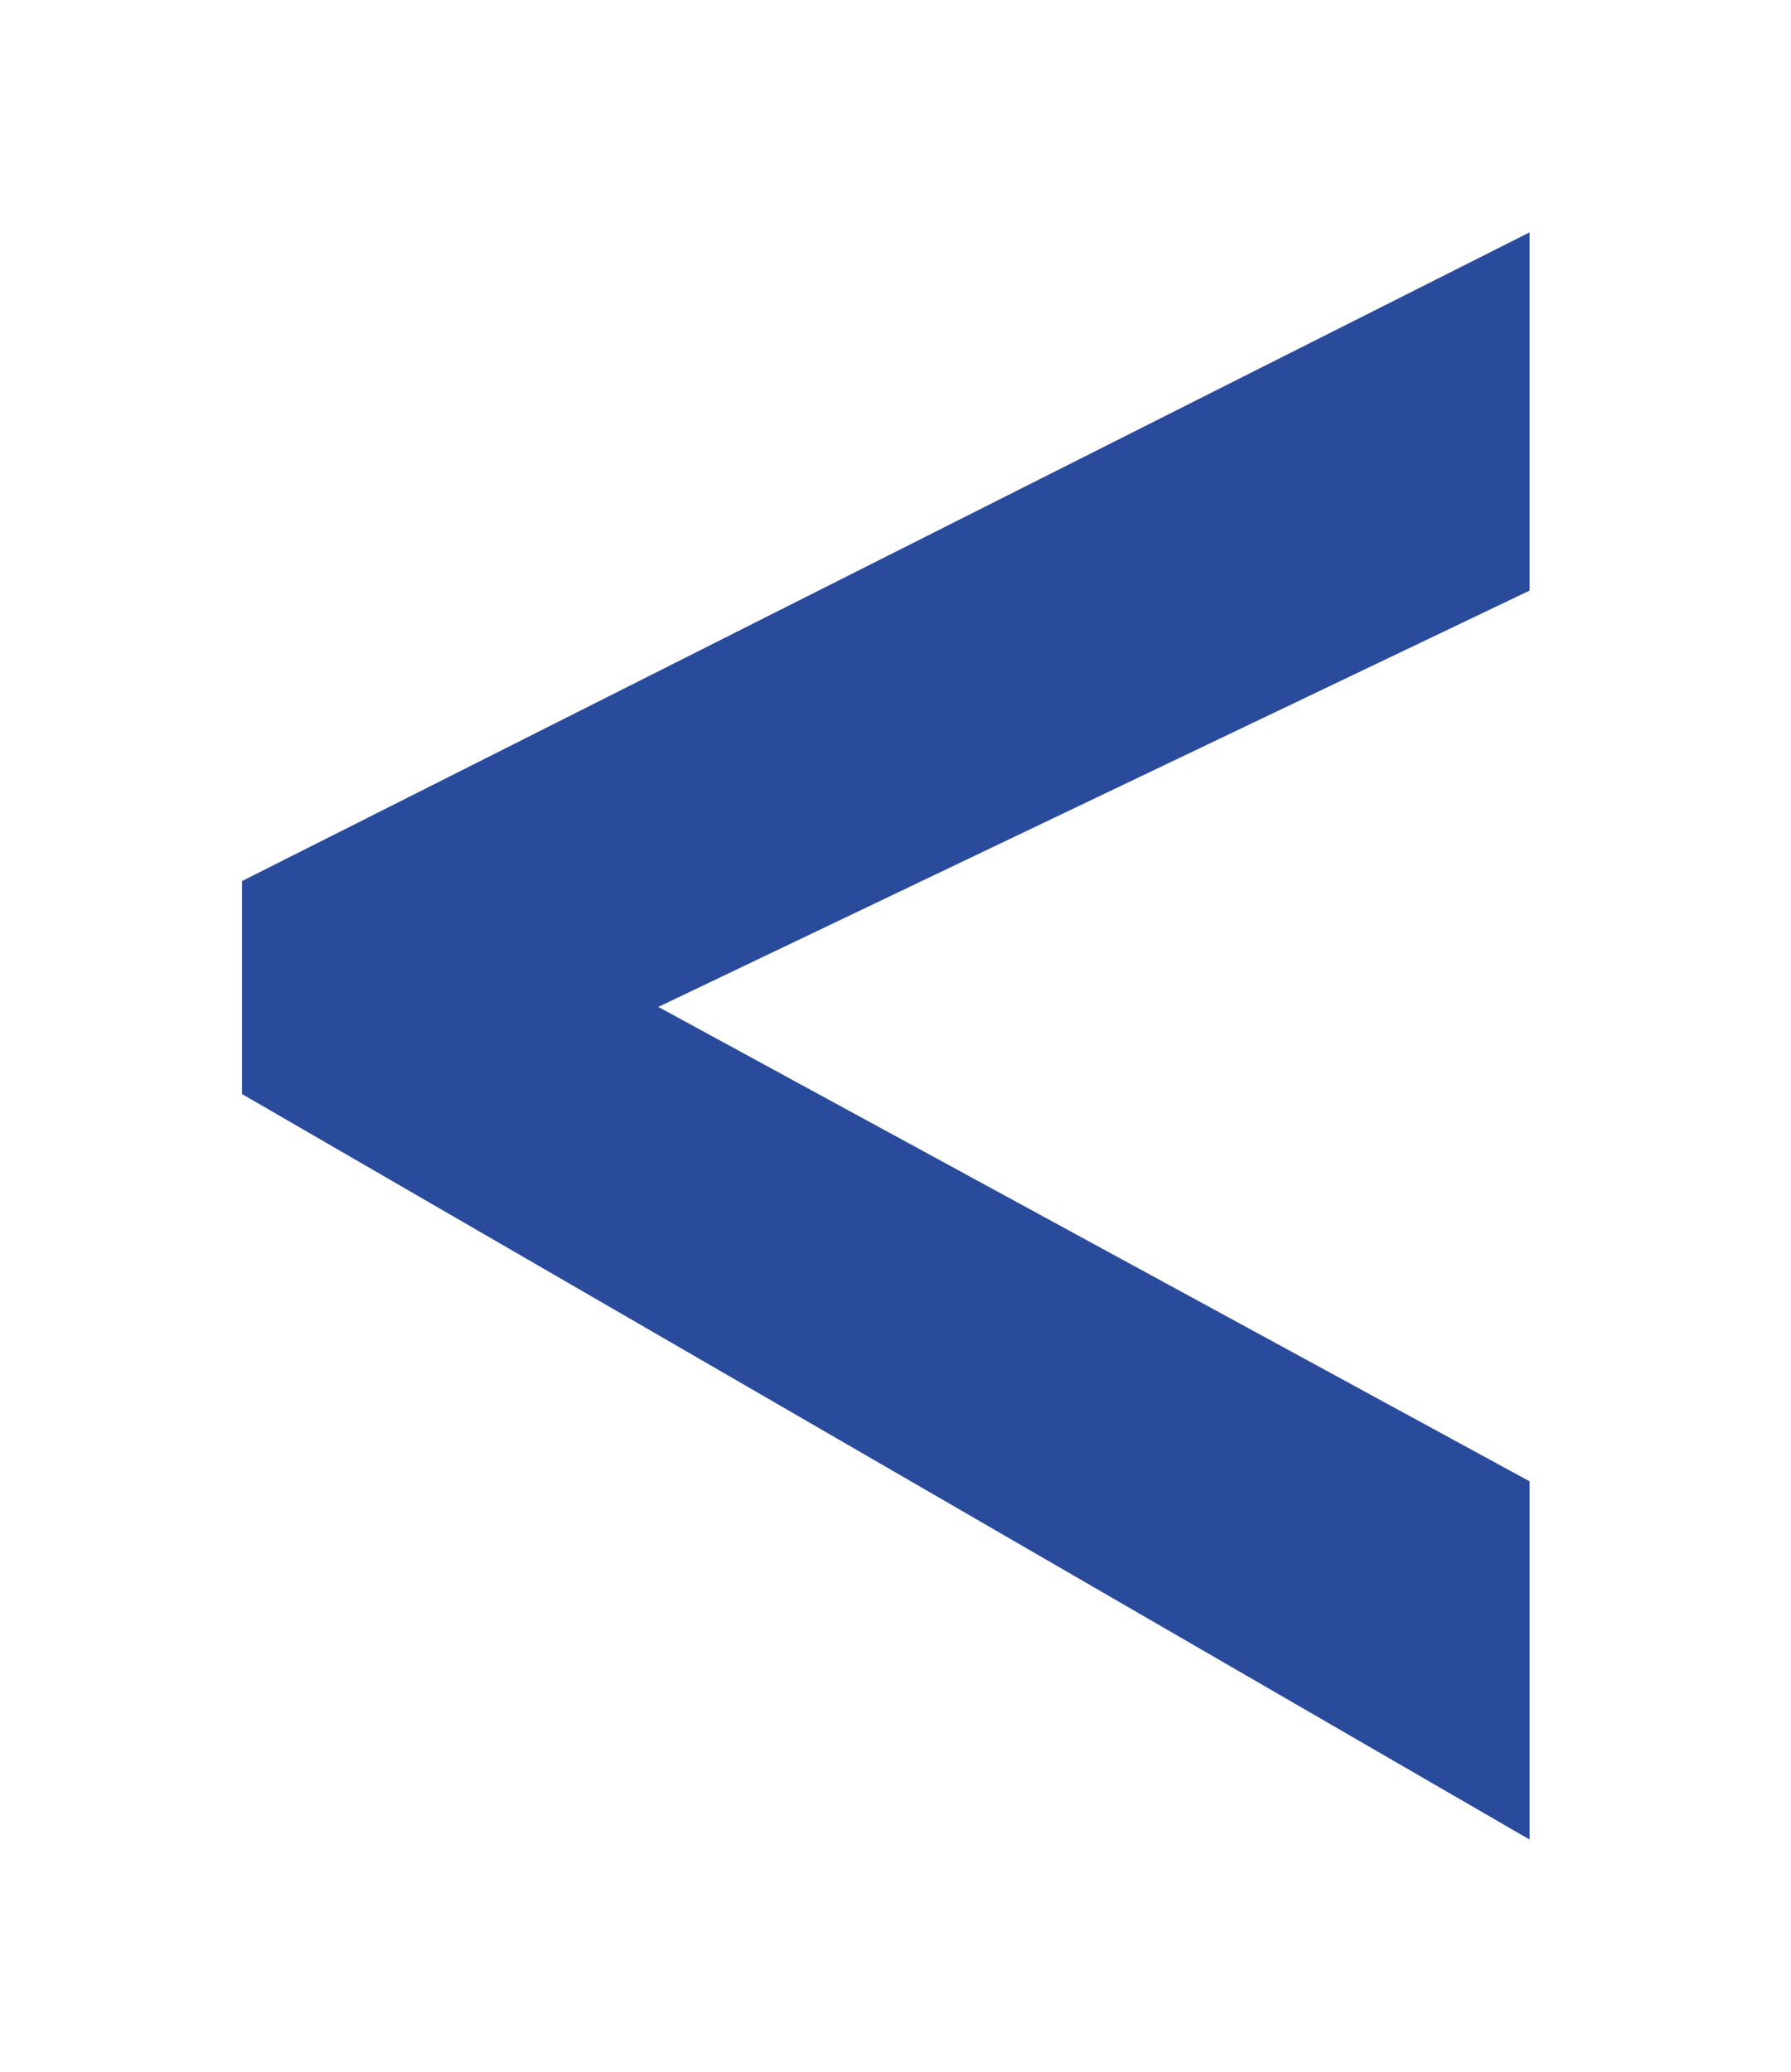 <?xml version="1.0" encoding="utf-8"?>
<!-- Generator: Adobe Illustrator 18.1.1, SVG Export Plug-In . SVG Version: 6.00 Build 0)  -->
<svg version="1.1" id="Laag_1" xmlns="http://www.w3.org/2000/svg" xmlns:xlink="http://www.w3.org/1999/xlink" x="0px" y="0px"
	 viewBox="0 0 18.5 21.4" enable-background="new 0 0 18.5 21.4" xml:space="preserve">
<g>
	<path fill="#2A4B9B" d="M15.8,6.1l-9,4.3l9,4.9v3.7L2.5,11.3V9.1l13.3-6.7V6.1z"/>
</g>
</svg>
